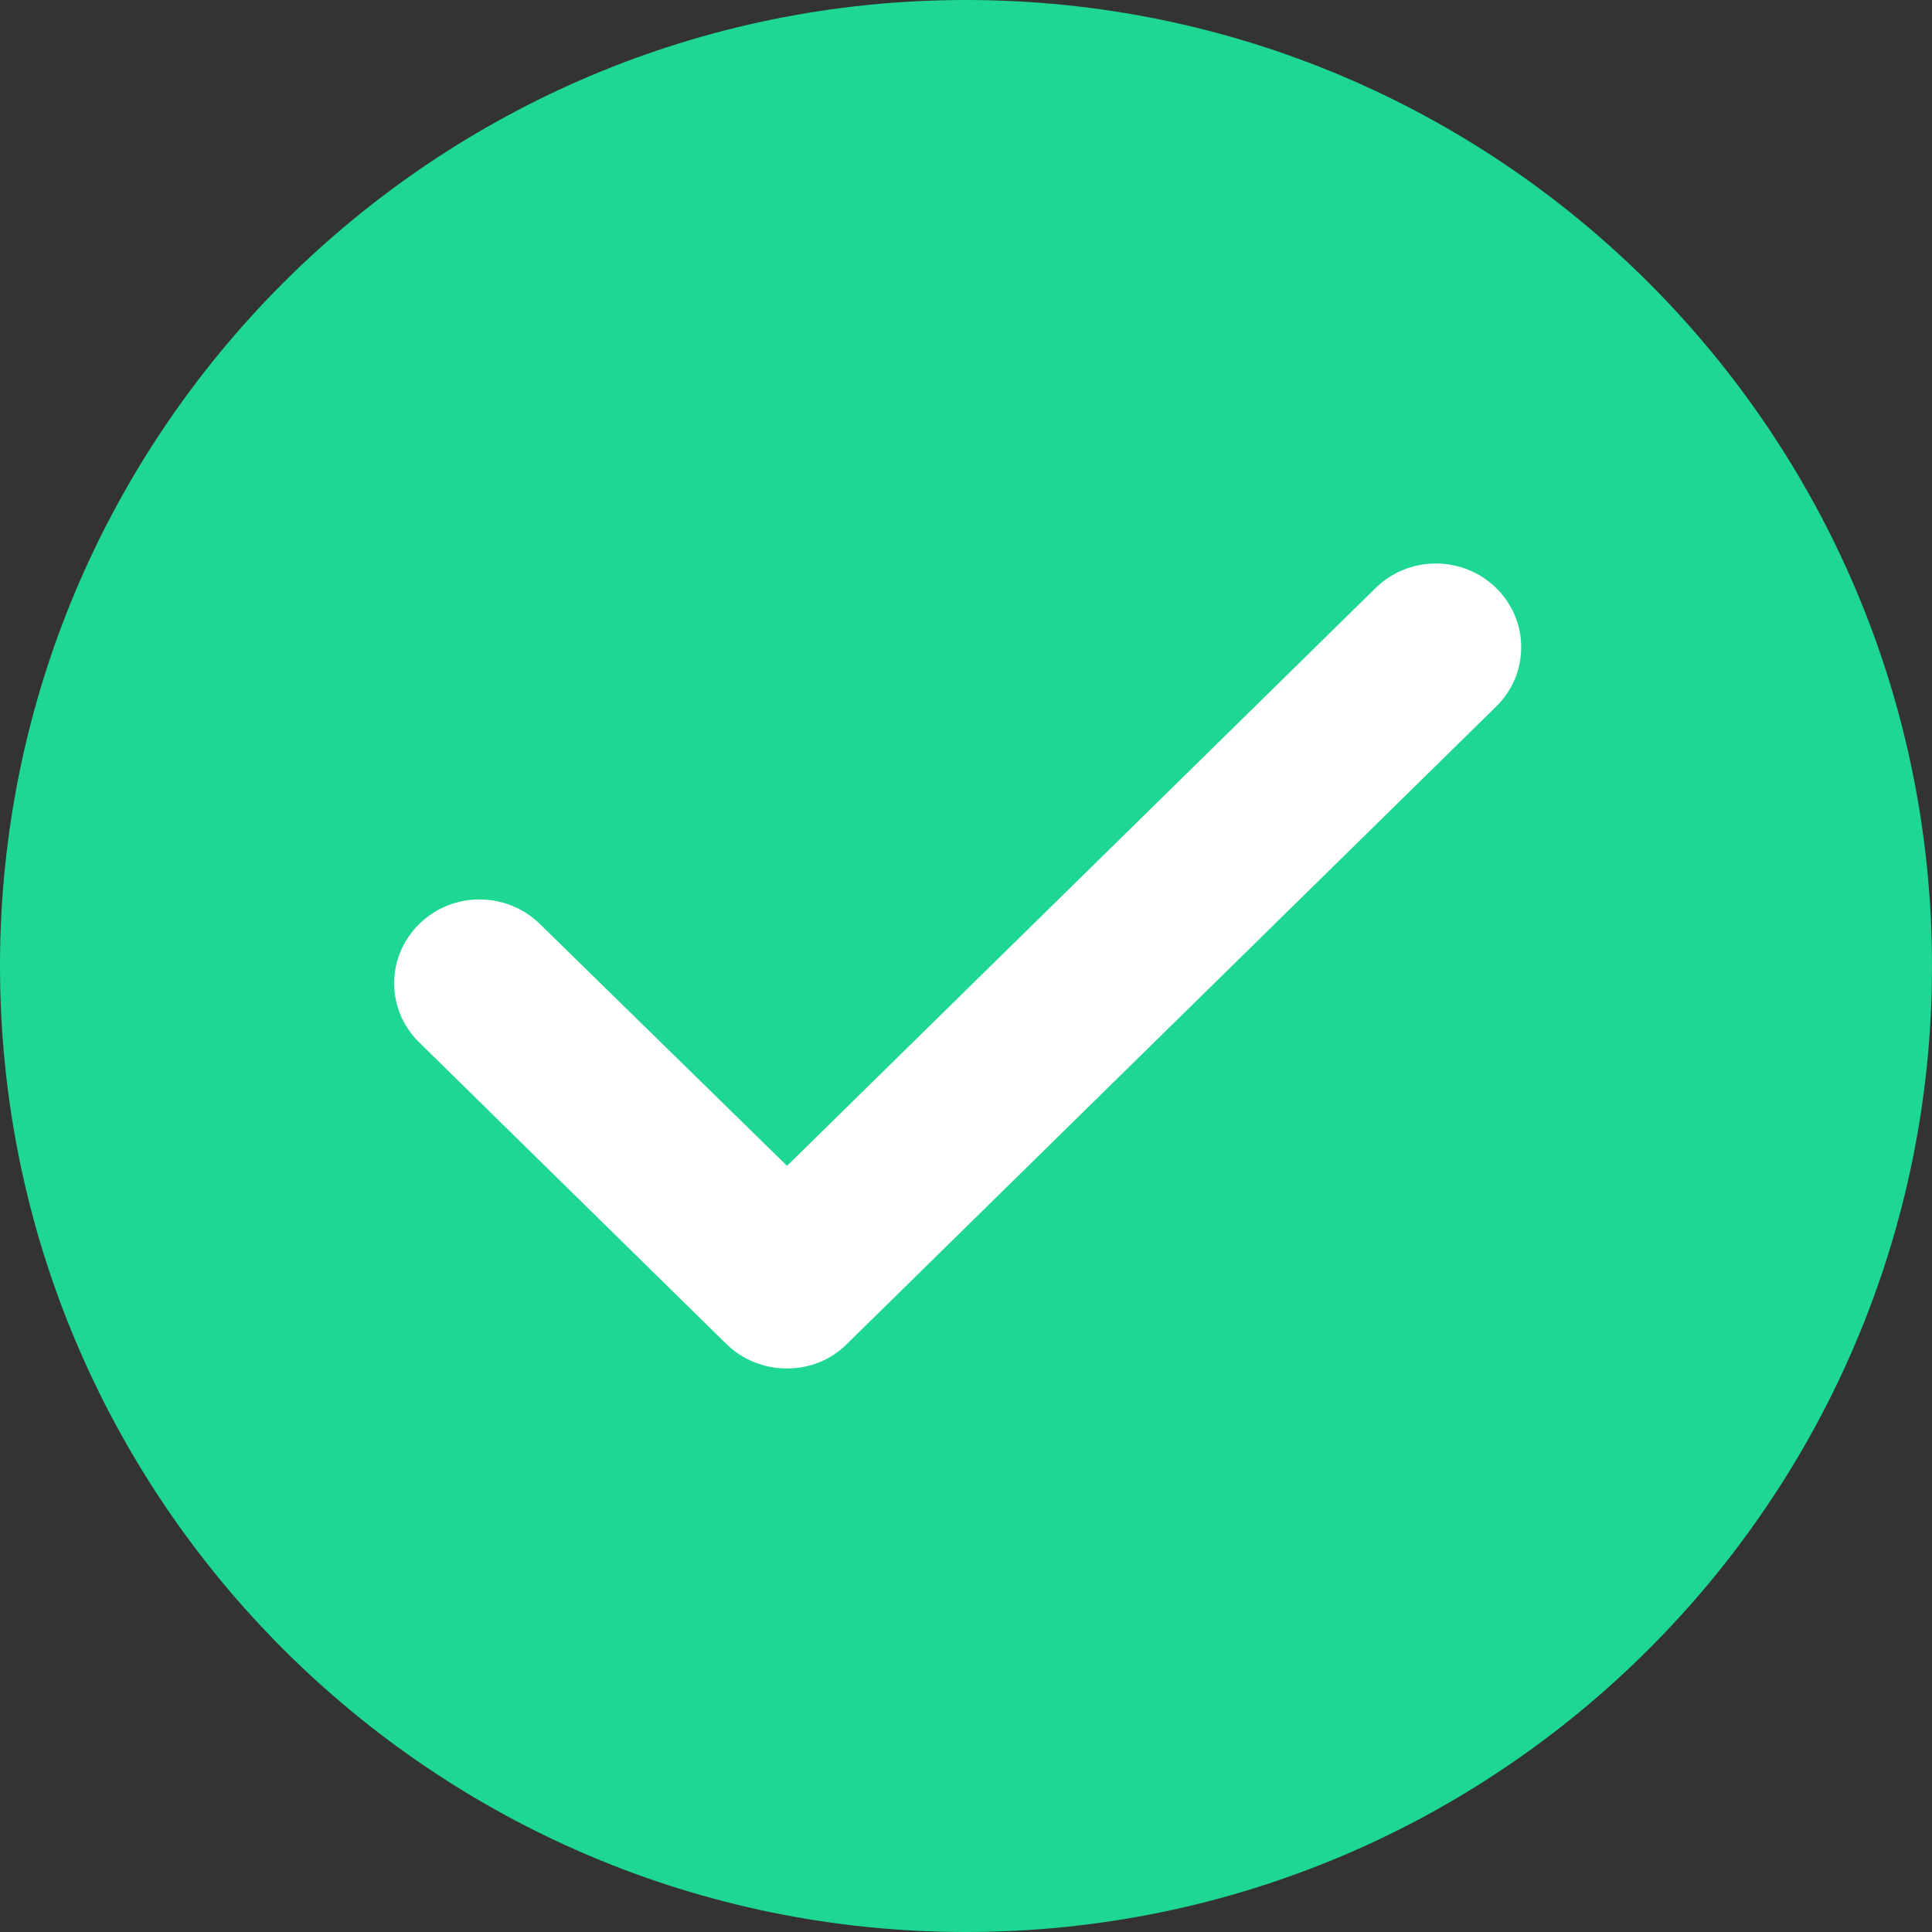 <svg width="16" height="16" viewBox="0 0 16 16" fill="none" xmlns="http://www.w3.org/2000/svg">
<rect x="0" y="0" width="16" height="16" fill="#333333" stroke="none"/>
<path fill-rule="evenodd" clip-rule="evenodd" d="M8 0C3.584 0 0 3.584 0 8C0 12.416 3.584 16 8 16C12.416 16 16 12.416 16 8C16 3.584 12.416 0 8 0Z" fill="#1ED792"/>
<path d="M6.015 11.13L3.472 8.633C3.195 8.362 3.195 7.924 3.472 7.652C3.748 7.381 4.194 7.381 4.471 7.652L6.518 9.655L11.392 4.87C11.668 4.599 12.114 4.599 12.391 4.87C12.667 5.141 12.667 5.58 12.391 5.851L7.014 11.13C6.745 11.401 6.291 11.401 6.015 11.13Z" fill="white"/>
</svg>
